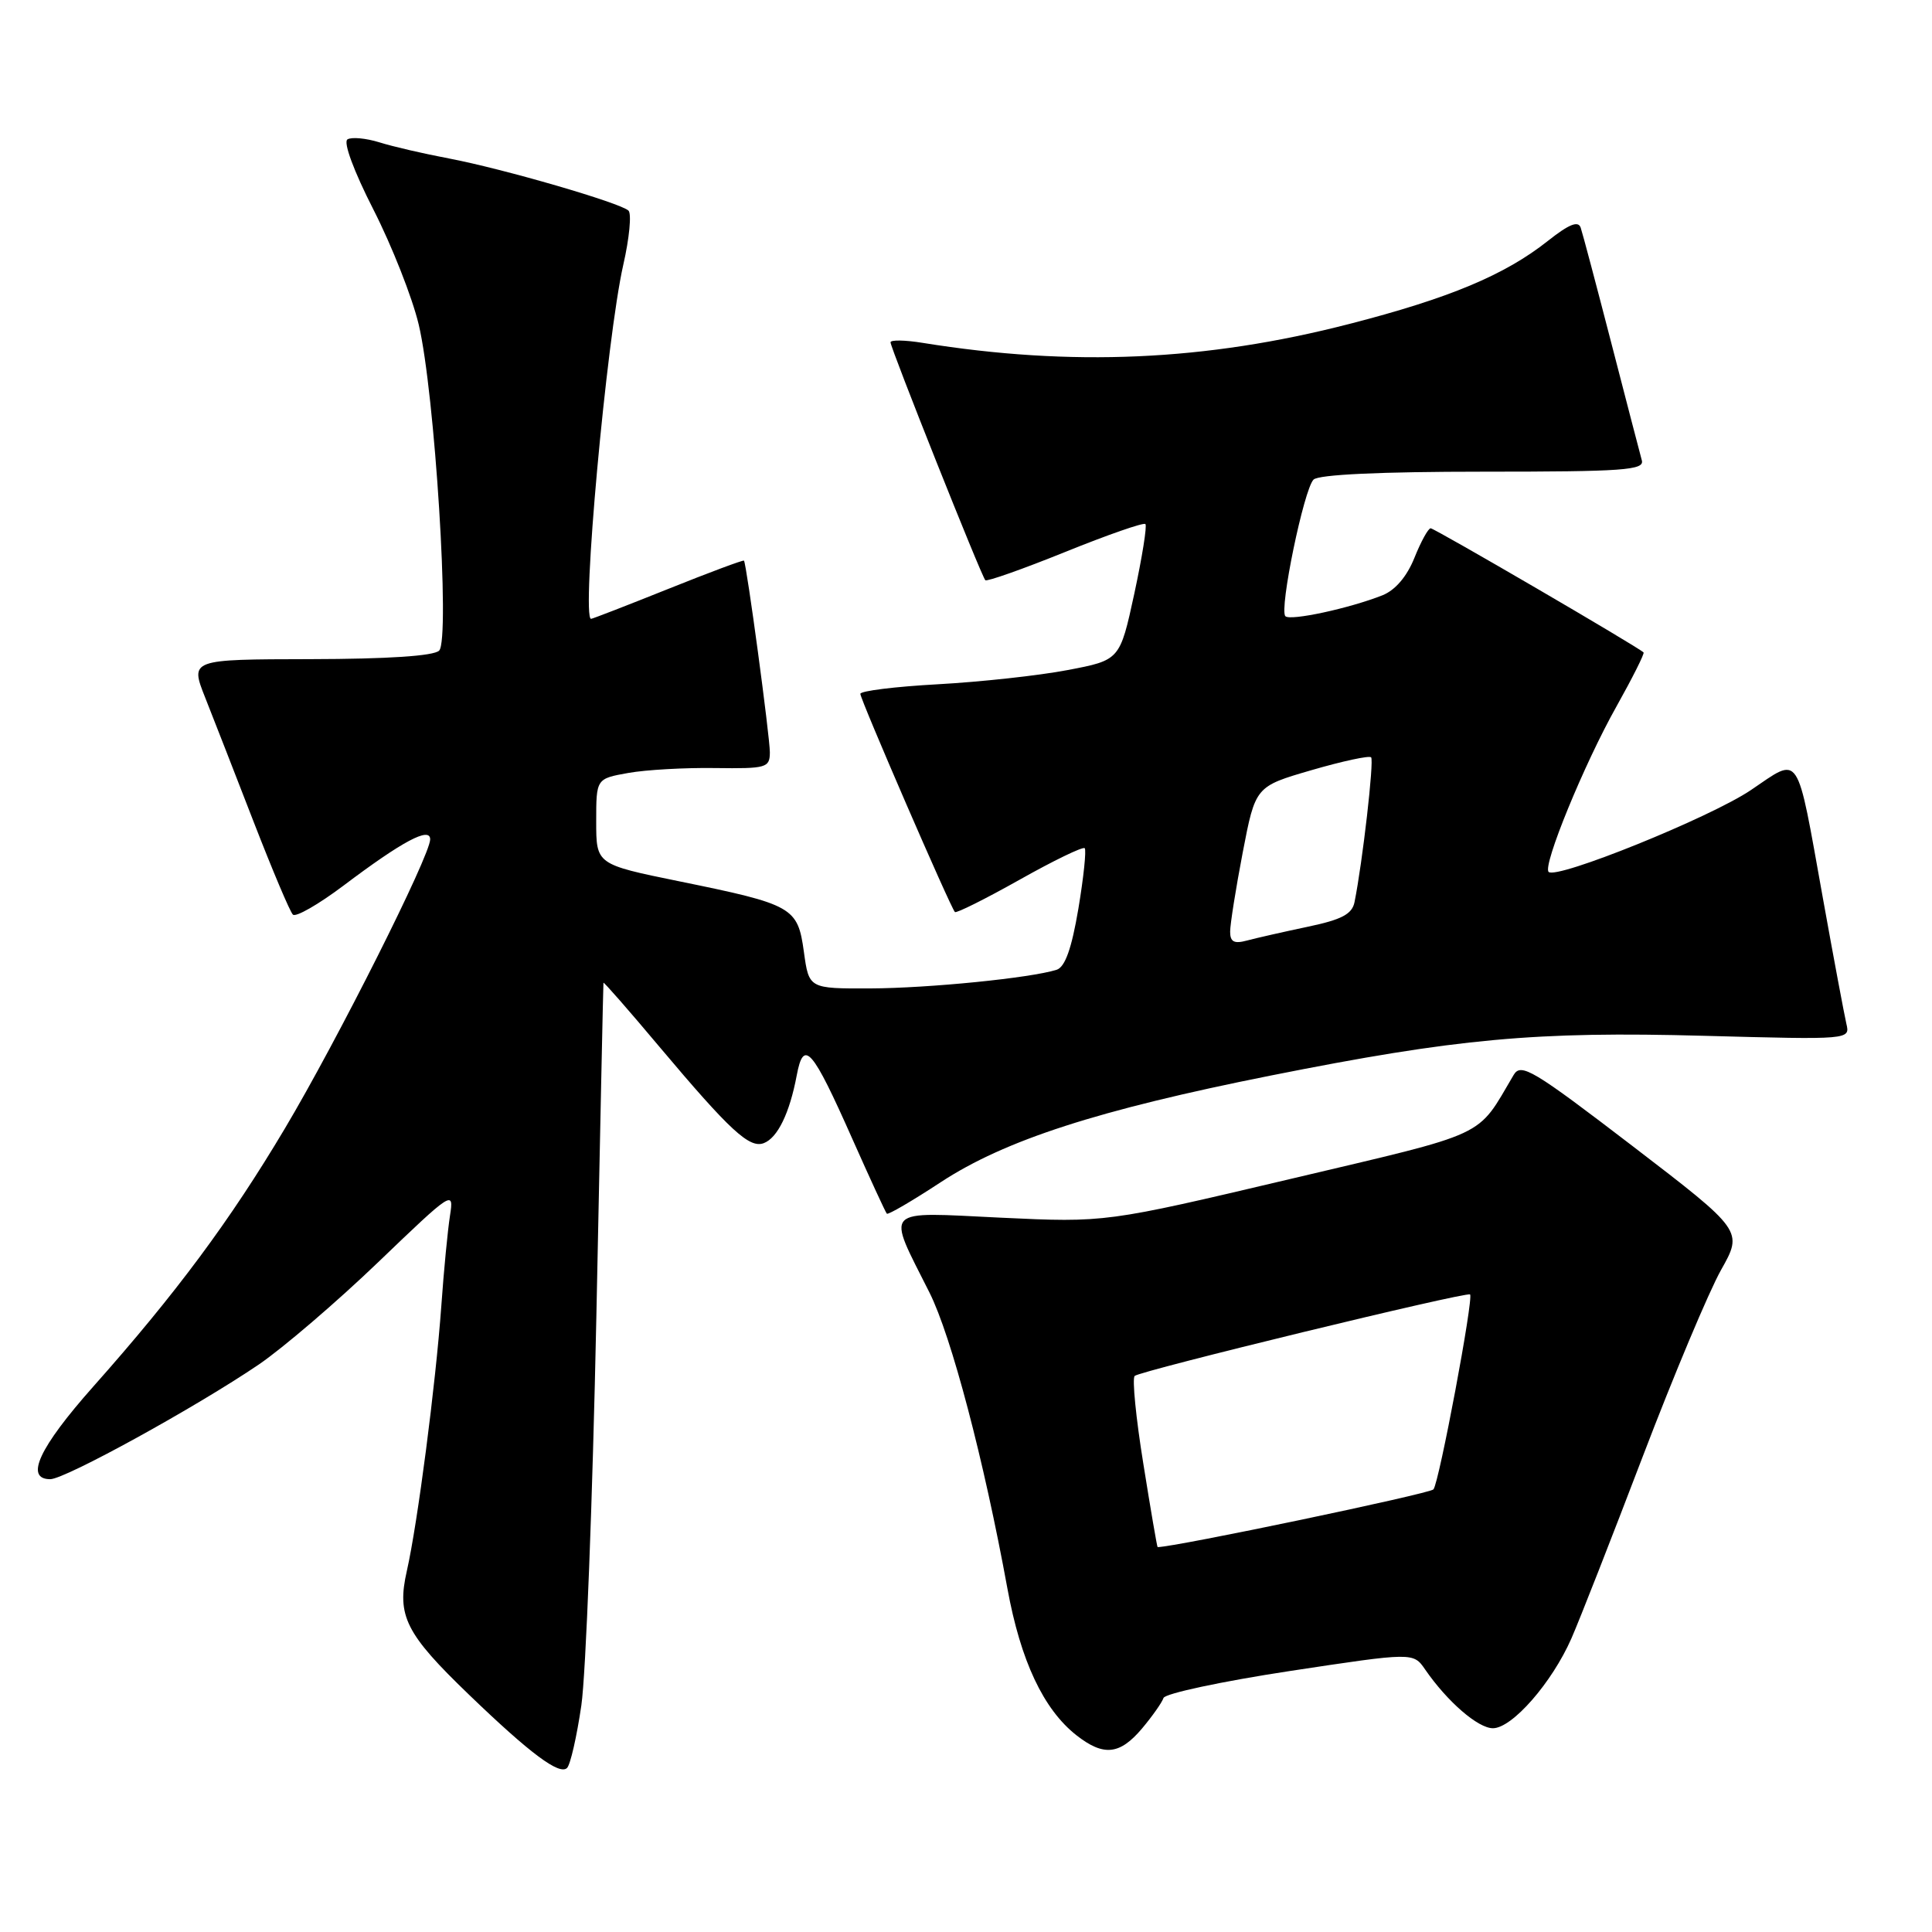 <?xml version="1.0" encoding="UTF-8" standalone="no"?>
<!DOCTYPE svg PUBLIC "-//W3C//DTD SVG 1.1//EN" "http://www.w3.org/Graphics/SVG/1.1/DTD/svg11.dtd" >
<svg xmlns="http://www.w3.org/2000/svg" xmlns:xlink="http://www.w3.org/1999/xlink" version="1.1" viewBox="0 0 256 256">
 <g >
 <path fill="currentColor"
d=" M 77.03 225.98 C 77.63 221.87 78.52 198.70 79.02 174.50 C 79.51 150.30 79.93 130.37 79.96 130.22 C 79.98 130.06 83.33 133.88 87.39 138.72 C 96.76 149.85 99.31 152.20 101.21 151.47 C 103.04 150.77 104.63 147.49 105.57 142.50 C 106.49 137.60 107.60 138.87 112.98 151.00 C 115.30 156.22 117.34 160.64 117.51 160.82 C 117.67 161.00 120.89 159.12 124.65 156.65 C 133.18 151.06 145.50 147.08 168.36 142.52 C 193.05 137.60 203.47 136.64 225.83 137.25 C 245.16 137.77 245.16 137.77 244.65 135.64 C 244.38 134.46 242.97 126.97 241.54 119.00 C 237.98 99.22 238.64 100.21 232.00 104.69 C 226.63 108.32 206.23 116.57 205.20 115.53 C 204.38 114.71 209.92 101.20 214.19 93.61 C 216.31 89.82 217.93 86.60 217.78 86.45 C 217.05 85.72 190.08 70.00 189.57 70.00 C 189.25 70.00 188.28 71.76 187.42 73.91 C 186.42 76.40 184.88 78.20 183.18 78.88 C 178.78 80.62 170.97 82.30 170.32 81.65 C 169.47 80.80 172.77 64.83 174.05 63.55 C 174.72 62.88 182.94 62.50 196.54 62.50 C 215.12 62.50 217.92 62.30 217.55 61.00 C 217.32 60.17 215.51 53.20 213.52 45.50 C 211.53 37.80 209.70 30.90 209.45 30.17 C 209.13 29.21 207.89 29.71 205.09 31.93 C 199.39 36.44 192.04 39.52 178.77 42.93 C 159.77 47.83 141.98 48.61 122.25 45.43 C 119.91 45.05 118.00 45.02 118.00 45.36 C 118.00 46.12 130.04 76.36 130.56 76.88 C 130.76 77.09 135.52 75.41 141.14 73.14 C 146.75 70.87 151.54 69.20 151.77 69.44 C 152.01 69.67 151.34 73.83 150.30 78.67 C 148.39 87.47 148.39 87.47 141.45 88.79 C 137.63 89.52 129.89 90.36 124.25 90.67 C 118.61 90.98 114.00 91.55 114.00 91.94 C 114.00 92.68 125.94 120.24 126.53 120.85 C 126.71 121.04 130.56 119.12 135.08 116.58 C 139.59 114.04 143.49 112.15 143.73 112.39 C 143.96 112.63 143.59 116.24 142.89 120.41 C 142.00 125.68 141.13 128.14 140.01 128.50 C 136.57 129.59 123.09 130.94 115.34 130.97 C 107.19 131.00 107.19 131.00 106.52 126.13 C 105.70 120.20 105.11 119.86 89.96 116.77 C 79.00 114.53 79.00 114.53 79.00 108.85 C 79.00 103.18 79.00 103.18 83.25 102.42 C 85.59 102.00 90.76 101.71 94.75 101.77 C 101.57 101.86 102.00 101.74 102.01 99.68 C 102.01 97.60 98.93 74.73 98.58 74.29 C 98.49 74.17 93.96 75.86 88.53 78.04 C 83.09 80.22 78.50 82.00 78.32 82.00 C 77.00 82.00 80.38 44.82 82.59 35.08 C 83.40 31.54 83.70 28.32 83.28 27.91 C 82.18 26.87 66.66 22.36 59.50 21.00 C 56.20 20.38 52.05 19.42 50.27 18.86 C 48.49 18.31 46.59 18.13 46.04 18.47 C 45.46 18.83 46.88 22.68 49.49 27.79 C 51.93 32.58 54.63 39.42 55.48 43.00 C 57.61 51.93 59.67 84.73 58.19 86.21 C 57.48 86.92 51.40 87.32 41.13 87.34 C 25.18 87.37 25.18 87.37 27.19 92.44 C 28.29 95.22 31.20 102.67 33.65 109.00 C 36.11 115.33 38.42 120.81 38.81 121.19 C 39.19 121.57 42.20 119.84 45.50 117.36 C 53.31 111.47 57.00 109.50 57.00 111.22 C 57.00 113.37 44.70 137.85 37.76 149.51 C 30.49 161.73 23.34 171.37 12.33 183.76 C 5.18 191.82 3.24 196.00 6.66 196.00 C 8.62 196.00 25.96 186.46 34.30 180.80 C 37.48 178.63 44.61 172.53 50.13 167.23 C 59.95 157.80 60.16 157.67 59.63 161.05 C 59.33 162.95 58.81 168.32 58.48 173.00 C 57.73 183.45 55.33 201.89 53.91 208.15 C 52.55 214.11 53.73 216.46 62.18 224.59 C 70.26 232.37 74.14 235.26 75.14 234.26 C 75.58 233.82 76.43 230.09 77.03 225.98 Z  M 151.32 229.04 C 152.69 227.41 153.97 225.59 154.17 224.99 C 154.37 224.40 161.90 222.79 170.90 221.42 C 187.27 218.94 187.27 218.94 188.84 221.22 C 191.78 225.48 195.84 229.00 197.82 229.00 C 200.37 229.00 205.64 222.97 208.22 217.10 C 209.33 214.57 213.58 203.72 217.67 193.00 C 221.76 182.28 226.43 171.16 228.04 168.29 C 230.97 163.09 230.97 163.09 216.31 151.85 C 203.12 141.75 201.54 140.80 200.57 142.43 C 195.57 150.88 197.62 149.92 170.98 156.22 C 146.50 162.00 146.50 162.00 132.63 161.35 C 116.74 160.59 117.44 159.87 123.17 171.29 C 126.06 177.07 130.37 193.42 133.49 210.50 C 135.24 220.07 138.26 226.49 142.63 229.93 C 146.23 232.75 148.37 232.53 151.32 229.04 Z  M 163.00 123.45 C 163.00 122.47 163.75 117.74 164.67 112.94 C 166.35 104.21 166.35 104.21 173.78 102.05 C 177.87 100.86 181.43 100.09 181.68 100.35 C 182.09 100.76 180.54 114.30 179.48 119.54 C 179.16 121.13 177.77 121.86 173.28 122.80 C 170.10 123.47 166.49 124.29 165.25 124.62 C 163.53 125.09 163.00 124.81 163.00 123.45 Z  M 151.50 193.97 C 150.52 187.91 150.00 182.66 150.35 182.32 C 151.01 181.65 194.30 171.13 194.79 171.52 C 195.30 171.92 190.69 196.47 189.94 197.35 C 189.44 197.93 155.67 205.00 153.39 205.00 C 153.32 205.00 152.47 200.04 151.50 193.97 Z "/>
</g>
</svg>